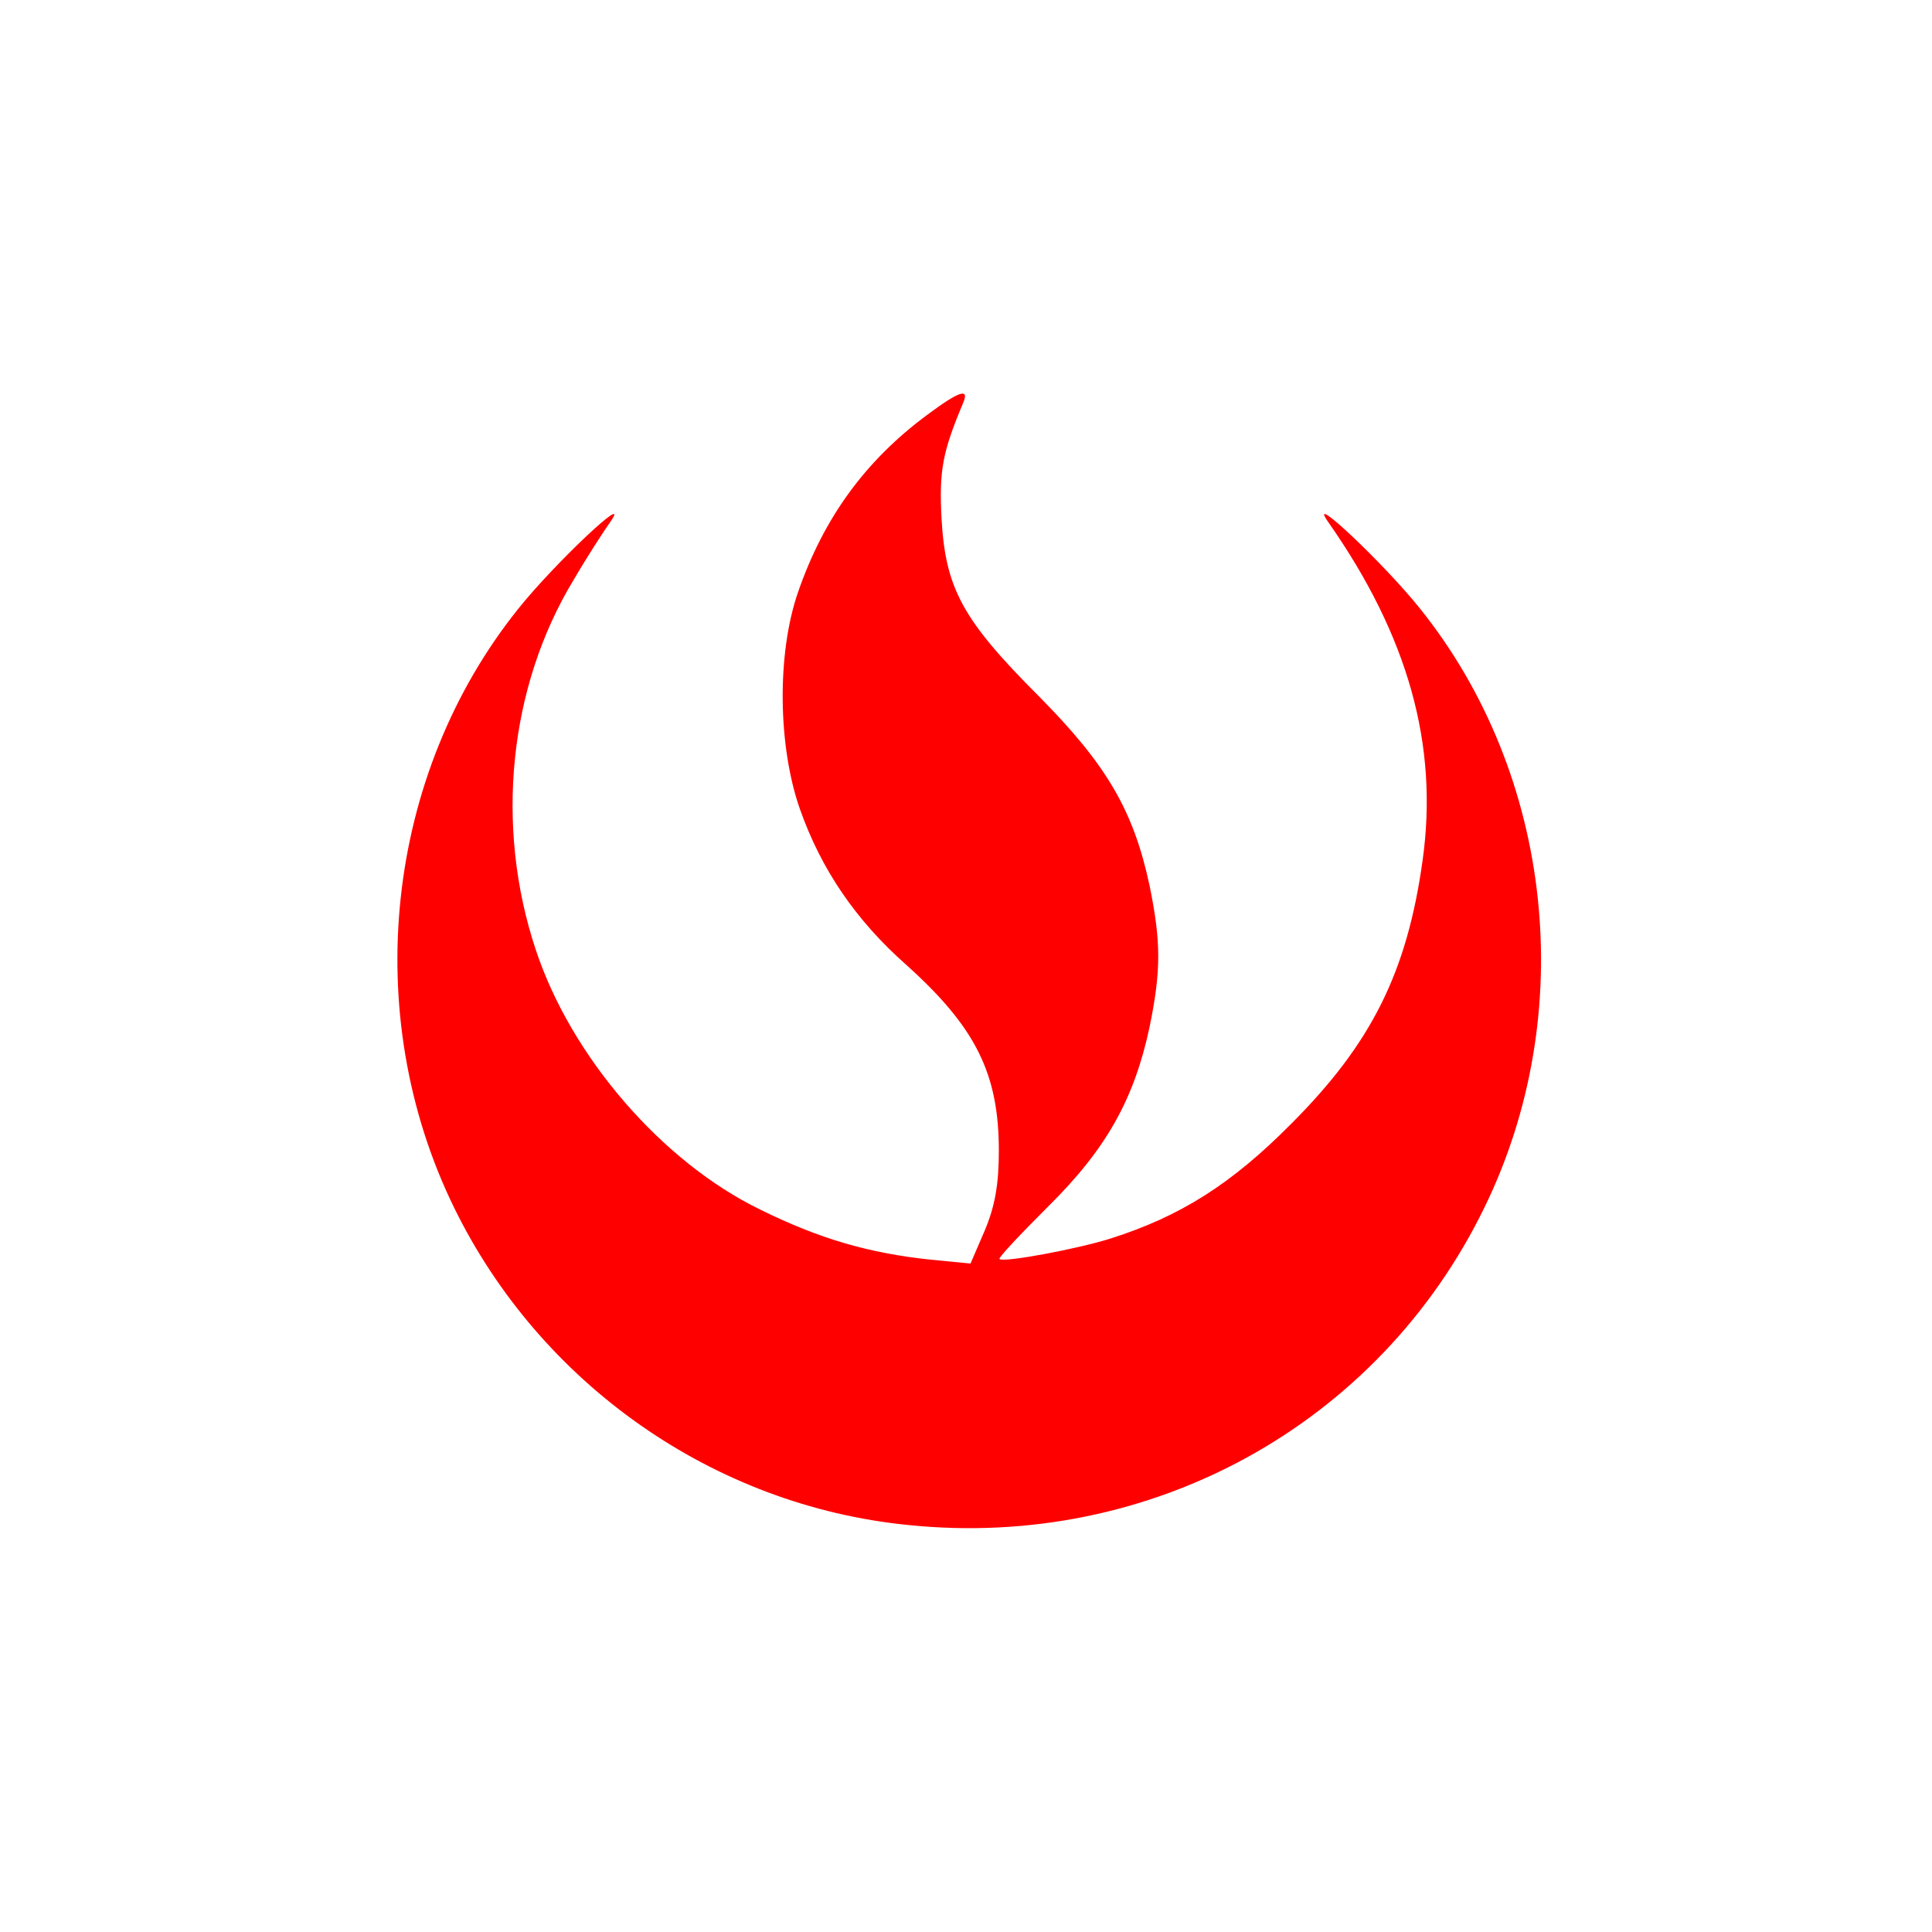 <?xml version="1.0" standalone="no"?>
<!DOCTYPE svg PUBLIC "-//W3C//DTD SVG 20010904//EN"
 "http://www.w3.org/TR/2001/REC-SVG-20010904/DTD/svg10.dtd">
<svg version="1.0" xmlns="http://www.w3.org/2000/svg"
 width="300pt" height="300pt" viewBox="0 0 300 300"
 preserveAspectRatio="xMidYMid meet">

<g transform="translate(0,300) scale(0.1,-0.1)"
fill="#FF0000" stroke="none">
<path d="M1440 2356 c-96 -71 -161 -160 -201 -276 -33 -96 -31 -239 3 -336 33
-94 87 -173 165 -242 108 -97 144 -169 144 -289 0 -52 -6 -86 -22 -124 l-22
-51 -62 6 c-95 10 -172 32 -265 78 -152 74 -293 237 -348 403 -64 192 -42 409
59 575 21 36 47 76 57 90 34 49 -87 -65 -143 -135 -207 -258 -247 -629 -100
-930 134 -274 403 -463 705 -493 377 -39 731 156 895 493 147 301 107 672
-100 930 -56 70 -177 184 -143 135 125 -178 172 -348 147 -526 -24 -173 -79
-284 -204 -409 -93 -94 -173 -144 -280 -178 -50 -16 -167 -38 -173 -32 -2 2
32 38 76 82 90 89 133 166 157 278 18 88 18 132 0 220 -25 117 -67 188 -172
294 -118 118 -145 167 -151 276 -4 75 2 104 33 178 11 25 -4 21 -55 -17z"/>
</g>
</svg>
